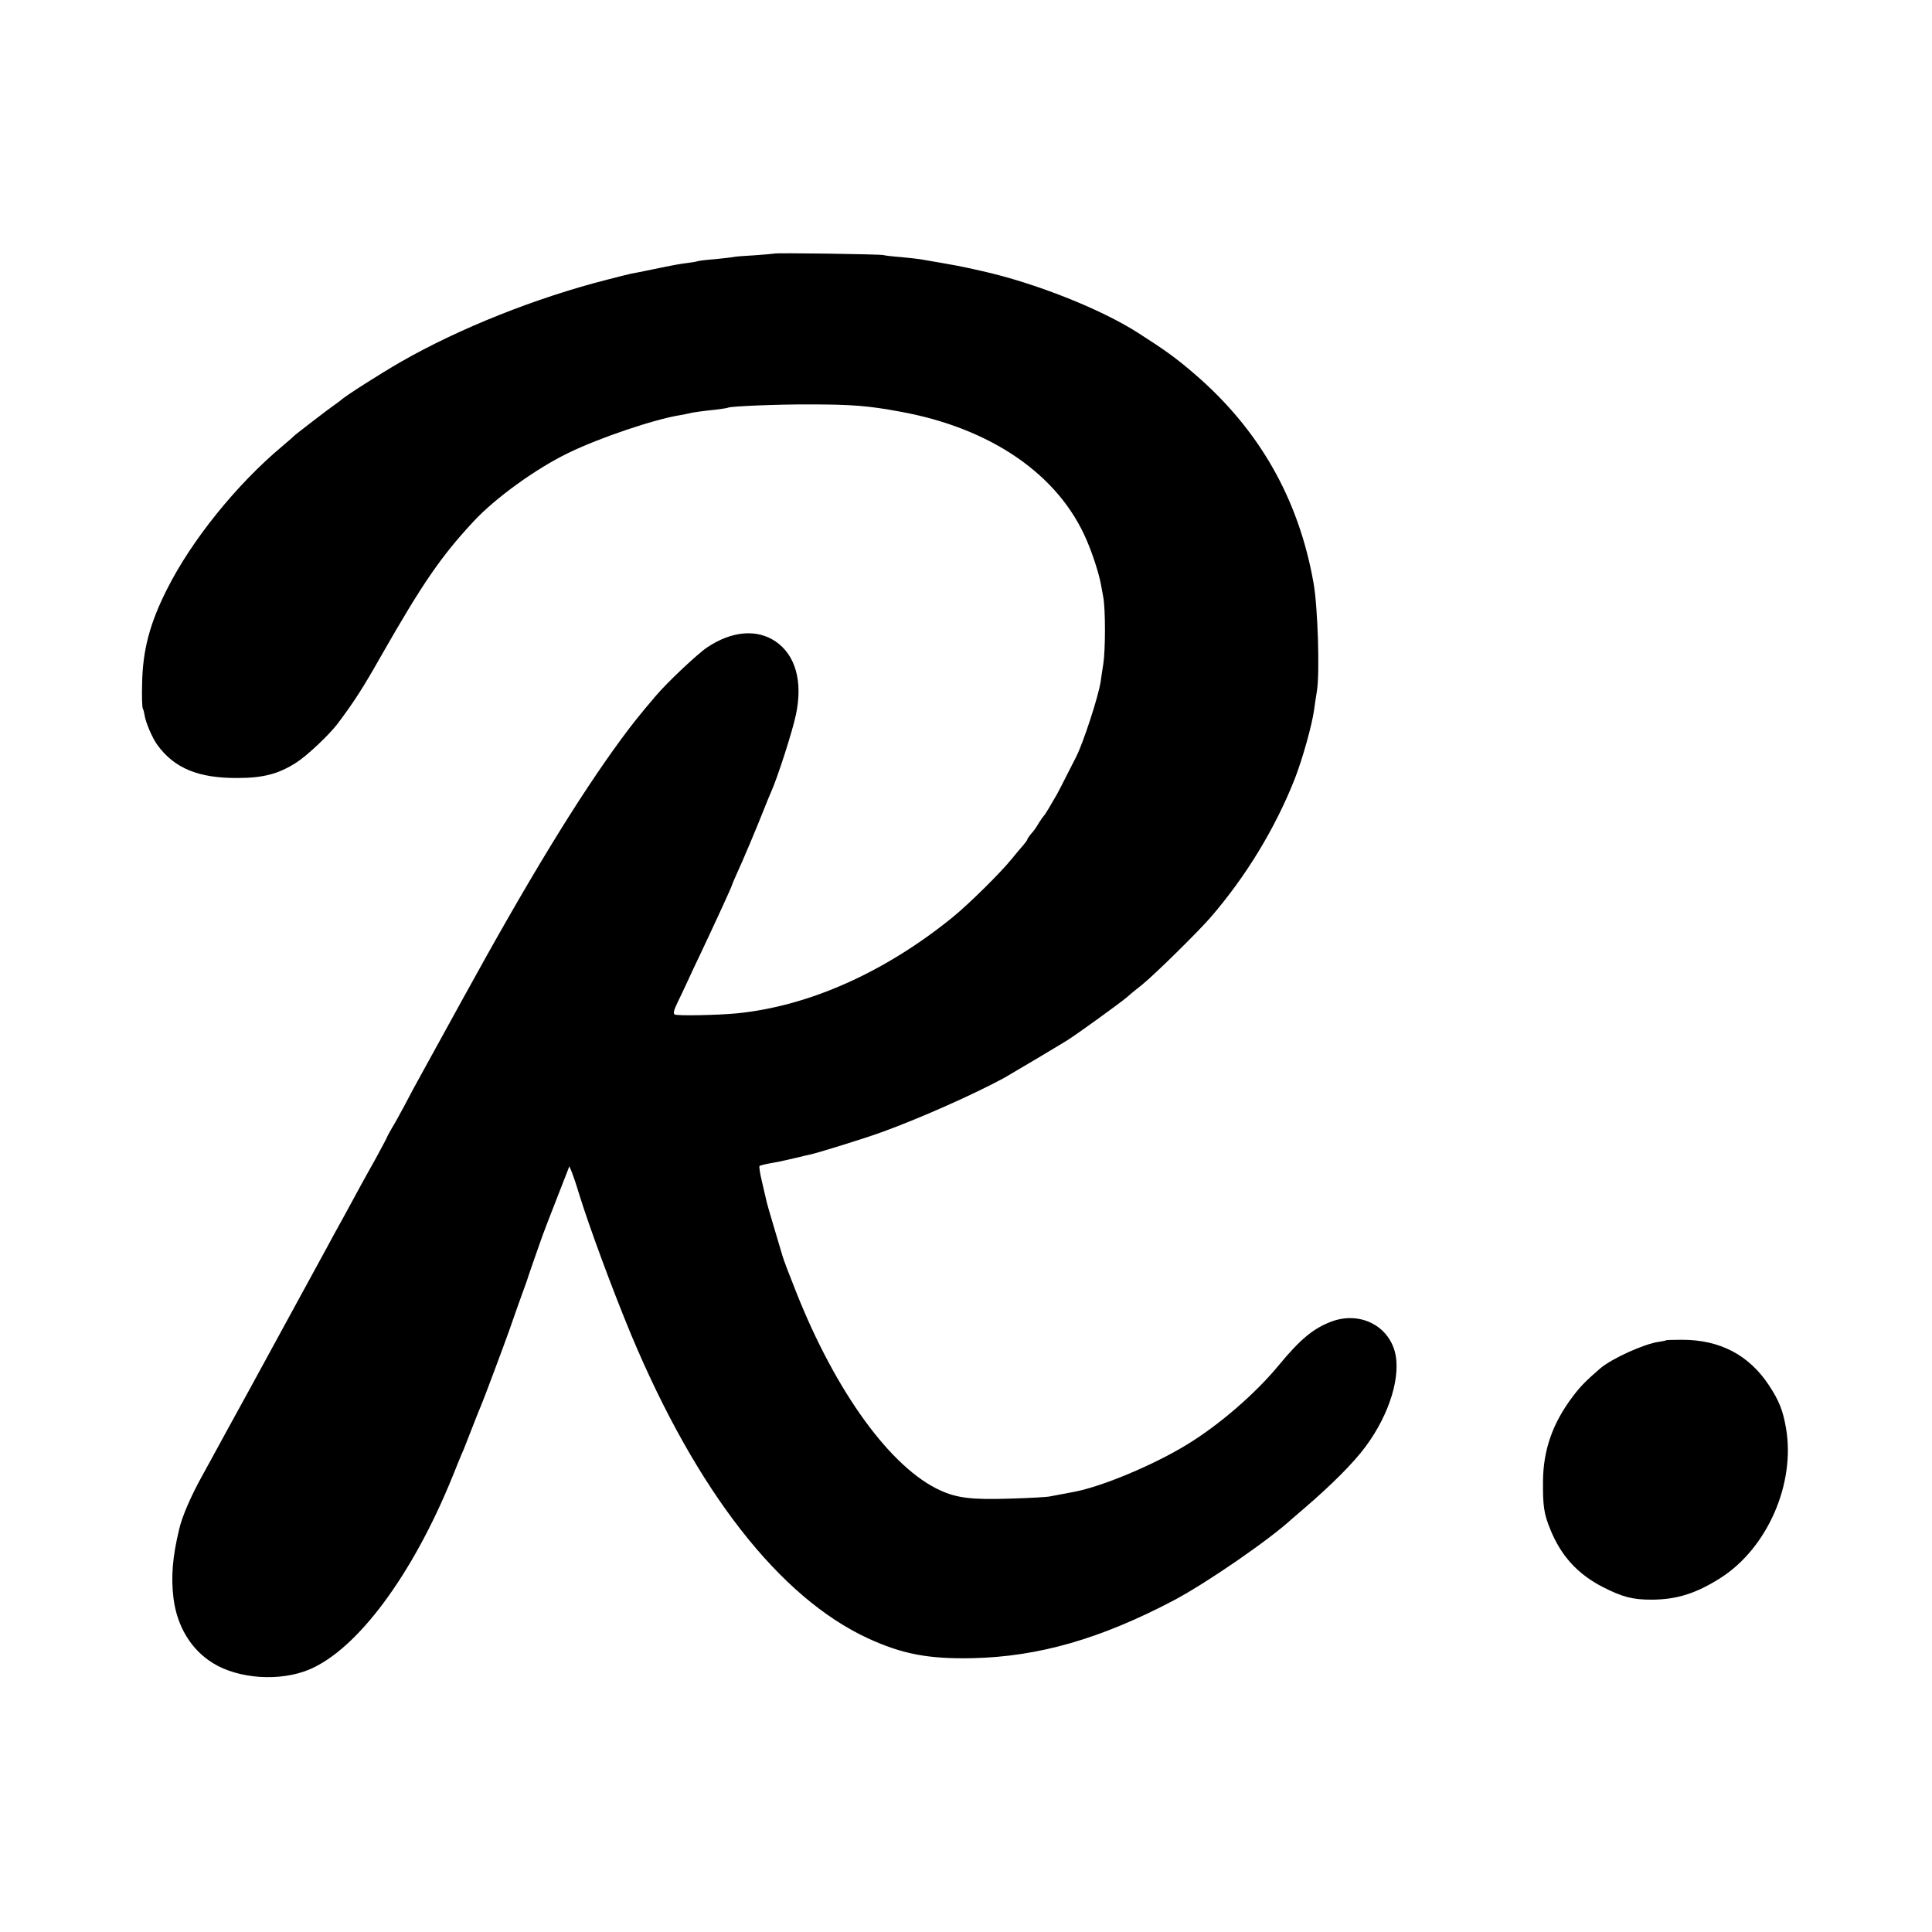 <?xml version="1.0" standalone="no"?>
<!DOCTYPE svg PUBLIC "-//W3C//DTD SVG 20010904//EN"
 "http://www.w3.org/TR/2001/REC-SVG-20010904/DTD/svg10.dtd">
<svg version="1.0" xmlns="http://www.w3.org/2000/svg"
 width="1040pt" height="1040pt" viewBox="0 0 1040 1040"
 preserveAspectRatio="xMidYMid meet">
<g transform="translate(0,1040) scale(0.1,-0.1)"
fill="#000000" stroke="none">
<path d="M4168 9035 c-2 -1 -48 -5 -103 -9 -55 -3 -109 -7 -120 -10 -11 -2
-54 -7 -95 -11 -41 -3 -82 -8 -90 -10 -8 -3 -33 -7 -55 -10 -48 -6 -71 -10
-196 -36 -52 -11 -104 -21 -115 -23 -10 -2 -66 -16 -124 -31 -385 -98 -799
-263 -1114 -444 -106 -61 -300 -184 -322 -206 -6 -5 -22 -17 -34 -25 -28 -19
-213 -161 -220 -169 -3 -4 -32 -29 -64 -56 -243 -204 -485 -504 -616 -765 -94
-185 -132 -331 -135 -510 -2 -69 0 -129 4 -135 3 -5 7 -20 9 -33 5 -39 42
-125 69 -162 92 -126 221 -179 431 -178 139 0 222 22 317 83 58 37 177 149
223 210 87 116 137 193 234 365 222 389 322 535 498 724 116 125 336 284 510
368 166 81 462 181 600 203 19 3 42 8 50 10 19 5 67 12 145 20 33 4 63 9 66
11 13 7 267 18 439 17 223 0 314 -7 486 -39 490 -89 854 -340 1004 -693 33
-77 65 -177 76 -235 2 -12 8 -43 13 -71 12 -64 12 -282 0 -360 -5 -33 -12 -75
-14 -93 -12 -82 -96 -337 -133 -408 -6 -11 -27 -53 -48 -94 -20 -41 -45 -88
-54 -105 -38 -66 -64 -110 -70 -115 -3 -3 -16 -21 -28 -40 -11 -20 -30 -47
-42 -59 -11 -13 -20 -27 -20 -30 0 -3 -10 -17 -22 -31 -13 -14 -41 -48 -63
-75 -59 -73 -229 -241 -315 -311 -366 -298 -777 -481 -1165 -519 -105 -10
-320 -14 -333 -6 -9 5 -5 23 14 62 15 30 39 82 55 116 15 34 46 99 68 145 84
178 171 367 171 373 0 2 11 28 24 57 33 71 111 256 147 348 16 41 34 84 39 95
36 80 116 329 135 420 37 178 -3 319 -110 392 -100 68 -235 57 -367 -31 -51
-33 -218 -191 -278 -262 -91 -107 -125 -150 -187 -234 -231 -315 -496 -749
-848 -1390 -92 -168 -191 -348 -220 -400 -29 -52 -73 -133 -97 -180 -25 -47
-55 -101 -67 -120 -11 -19 -25 -44 -30 -56 -5 -12 -33 -63 -61 -115 -29 -52
-65 -116 -80 -144 -15 -27 -54 -99 -87 -160 -34 -60 -75 -137 -93 -170 -18
-33 -45 -82 -60 -110 -15 -27 -69 -126 -120 -220 -51 -93 -105 -192 -120 -220
-15 -27 -69 -126 -120 -220 -51 -93 -104 -190 -118 -215 -13 -25 -41 -74 -60
-110 -20 -36 -53 -96 -74 -135 -60 -108 -108 -219 -123 -285 -37 -152 -45
-259 -31 -374 19 -151 95 -277 213 -349 137 -85 361 -100 518 -34 259 109 556
509 771 1039 25 62 51 127 59 143 7 17 29 73 49 125 20 52 41 104 46 115 11
24 125 329 150 400 29 85 81 229 87 245 3 8 7 20 9 25 3 12 59 173 83 240 10
28 47 124 82 213 l64 164 14 -34 c7 -18 24 -67 36 -108 57 -185 181 -520 283
-766 352 -841 798 -1413 1274 -1633 185 -85 325 -112 563 -107 356 8 690 104
1085 312 177 94 514 326 636 439 6 5 35 30 64 55 146 125 267 246 331 333 130
175 194 385 156 516 -41 140 -191 211 -337 158 -98 -36 -170 -95 -287 -237
-127 -154 -323 -323 -498 -429 -178 -108 -450 -222 -600 -251 -76 -14 -98 -19
-132 -25 -16 -4 -111 -9 -213 -12 -208 -7 -288 3 -378 44 -265 120 -561 526
-775 1065 -36 90 -70 179 -75 198 -6 19 -26 89 -46 155 -20 66 -38 129 -40
140 -3 11 -13 57 -24 103 -11 45 -17 84 -13 86 7 4 51 14 96 21 17 3 59 13 94
21 36 9 72 17 81 19 40 8 294 87 385 120 207 75 497 204 661 293 27 15 311
184 339 202 63 40 282 199 320 231 11 10 49 42 85 70 69 56 299 283 366 360
192 222 349 481 454 747 41 105 93 290 104 372 3 25 10 70 15 100 16 97 5 451
-18 581 -80 454 -293 828 -643 1128 -99 85 -153 124 -303 220 -200 128 -553
268 -839 332 -130 29 -109 25 -335 64 -13 2 -58 7 -100 11 -42 3 -85 8 -96 11
-22 5 -581 13 -587 8z"/>
<path d="M8968 3185 c-2 -2 -19 -5 -38 -8 -80 -11 -254 -90 -317 -144 -76 -66
-104 -94 -145 -148 -110 -145 -161 -290 -162 -460 -1 -132 5 -174 39 -257 58
-144 149 -243 285 -312 104 -53 159 -67 259 -67 135 0 241 33 373 117 252 161
404 508 352 807 -16 93 -37 147 -91 229 -108 164 -264 246 -469 246 -45 0 -84
-1 -86 -3z"/>
</g>
</svg>
